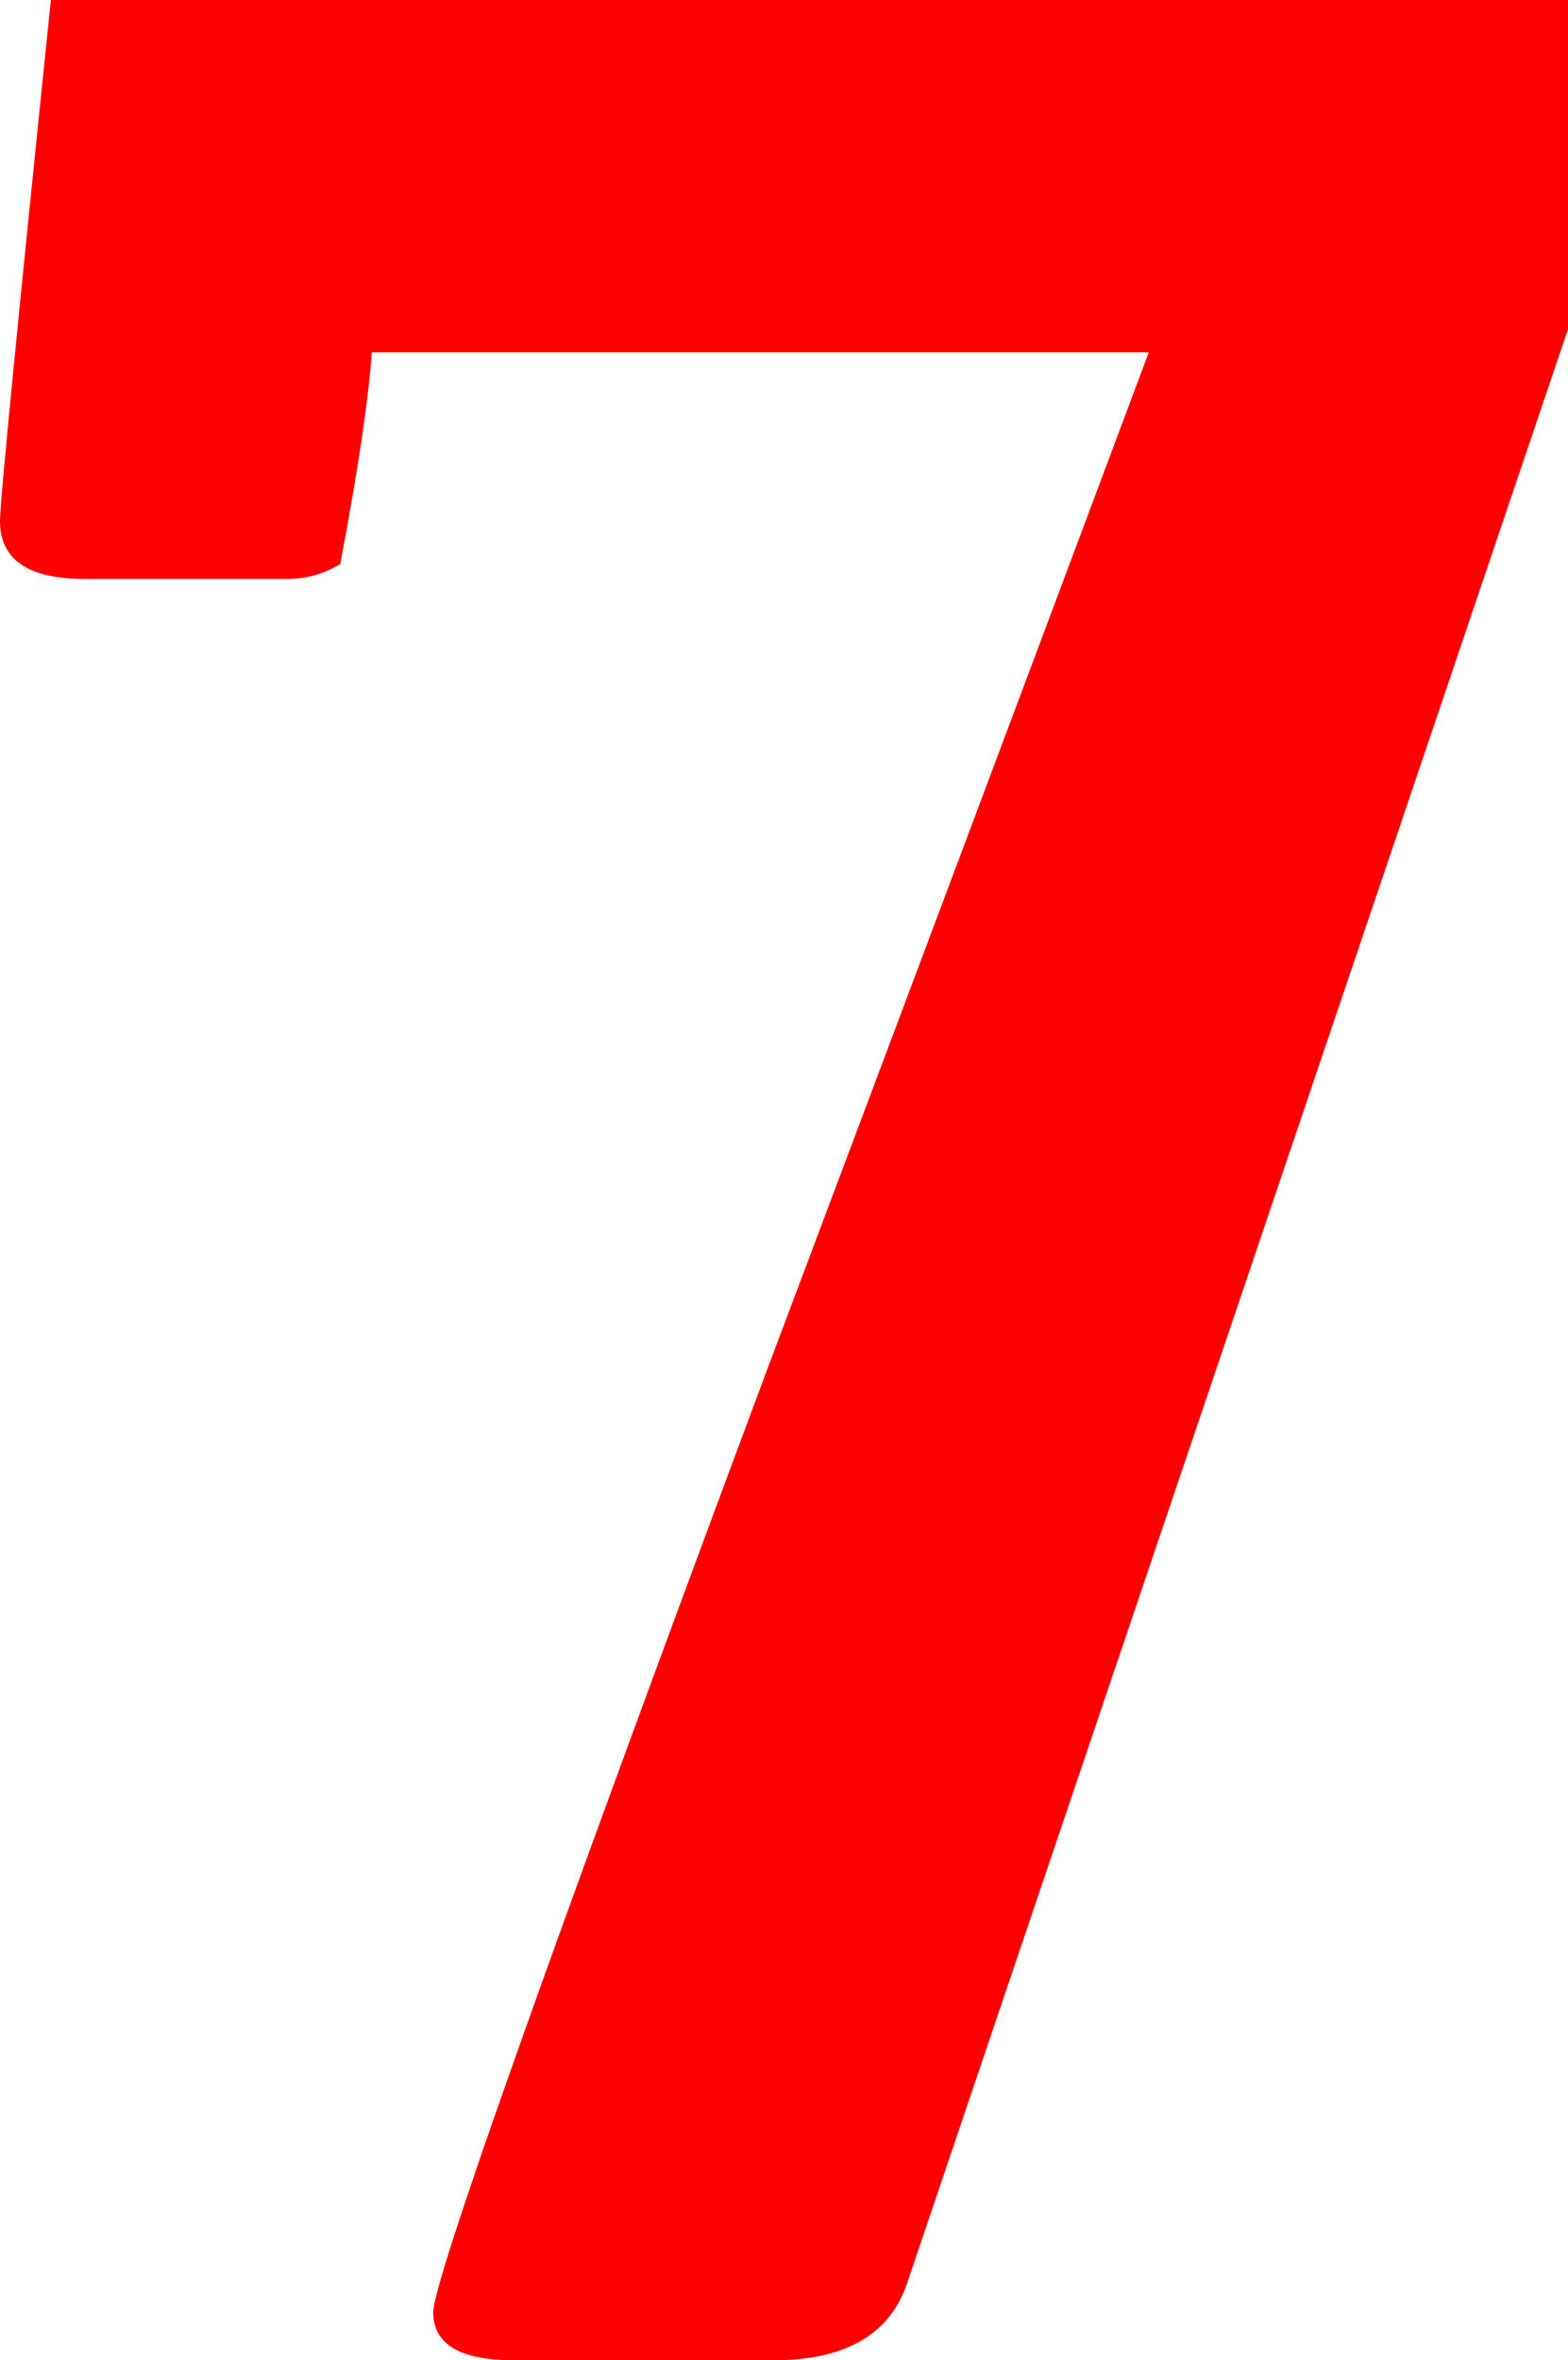 <svg xmlns="http://www.w3.org/2000/svg" width="18.829" height="28.337" viewBox="0 0 18.829 28.337"><path fill="red" d="M18.829,3.952 L10.889,27.423 C10.678,28.032 10.145,28.337 9.288,28.337 L6.171,28.337 C5.525,28.337 5.202,28.145 5.202,27.761 C5.202,27.39 6.529,23.644 9.183,16.521 C10.727,12.418 12.265,8.32 13.795,4.23 L4.465,4.23 C4.423,4.812 4.297,5.659 4.086,6.771 C3.889,6.891 3.679,6.95 3.454,6.95 L1.011,6.95 C0.337,6.95 -1.77635684e-15,6.718 -1.77635684e-15,6.255 C-1.77635684e-15,6.03 0.204,3.945 0.611,0 L18.829,0 L18.829,3.952 Z"/></svg>